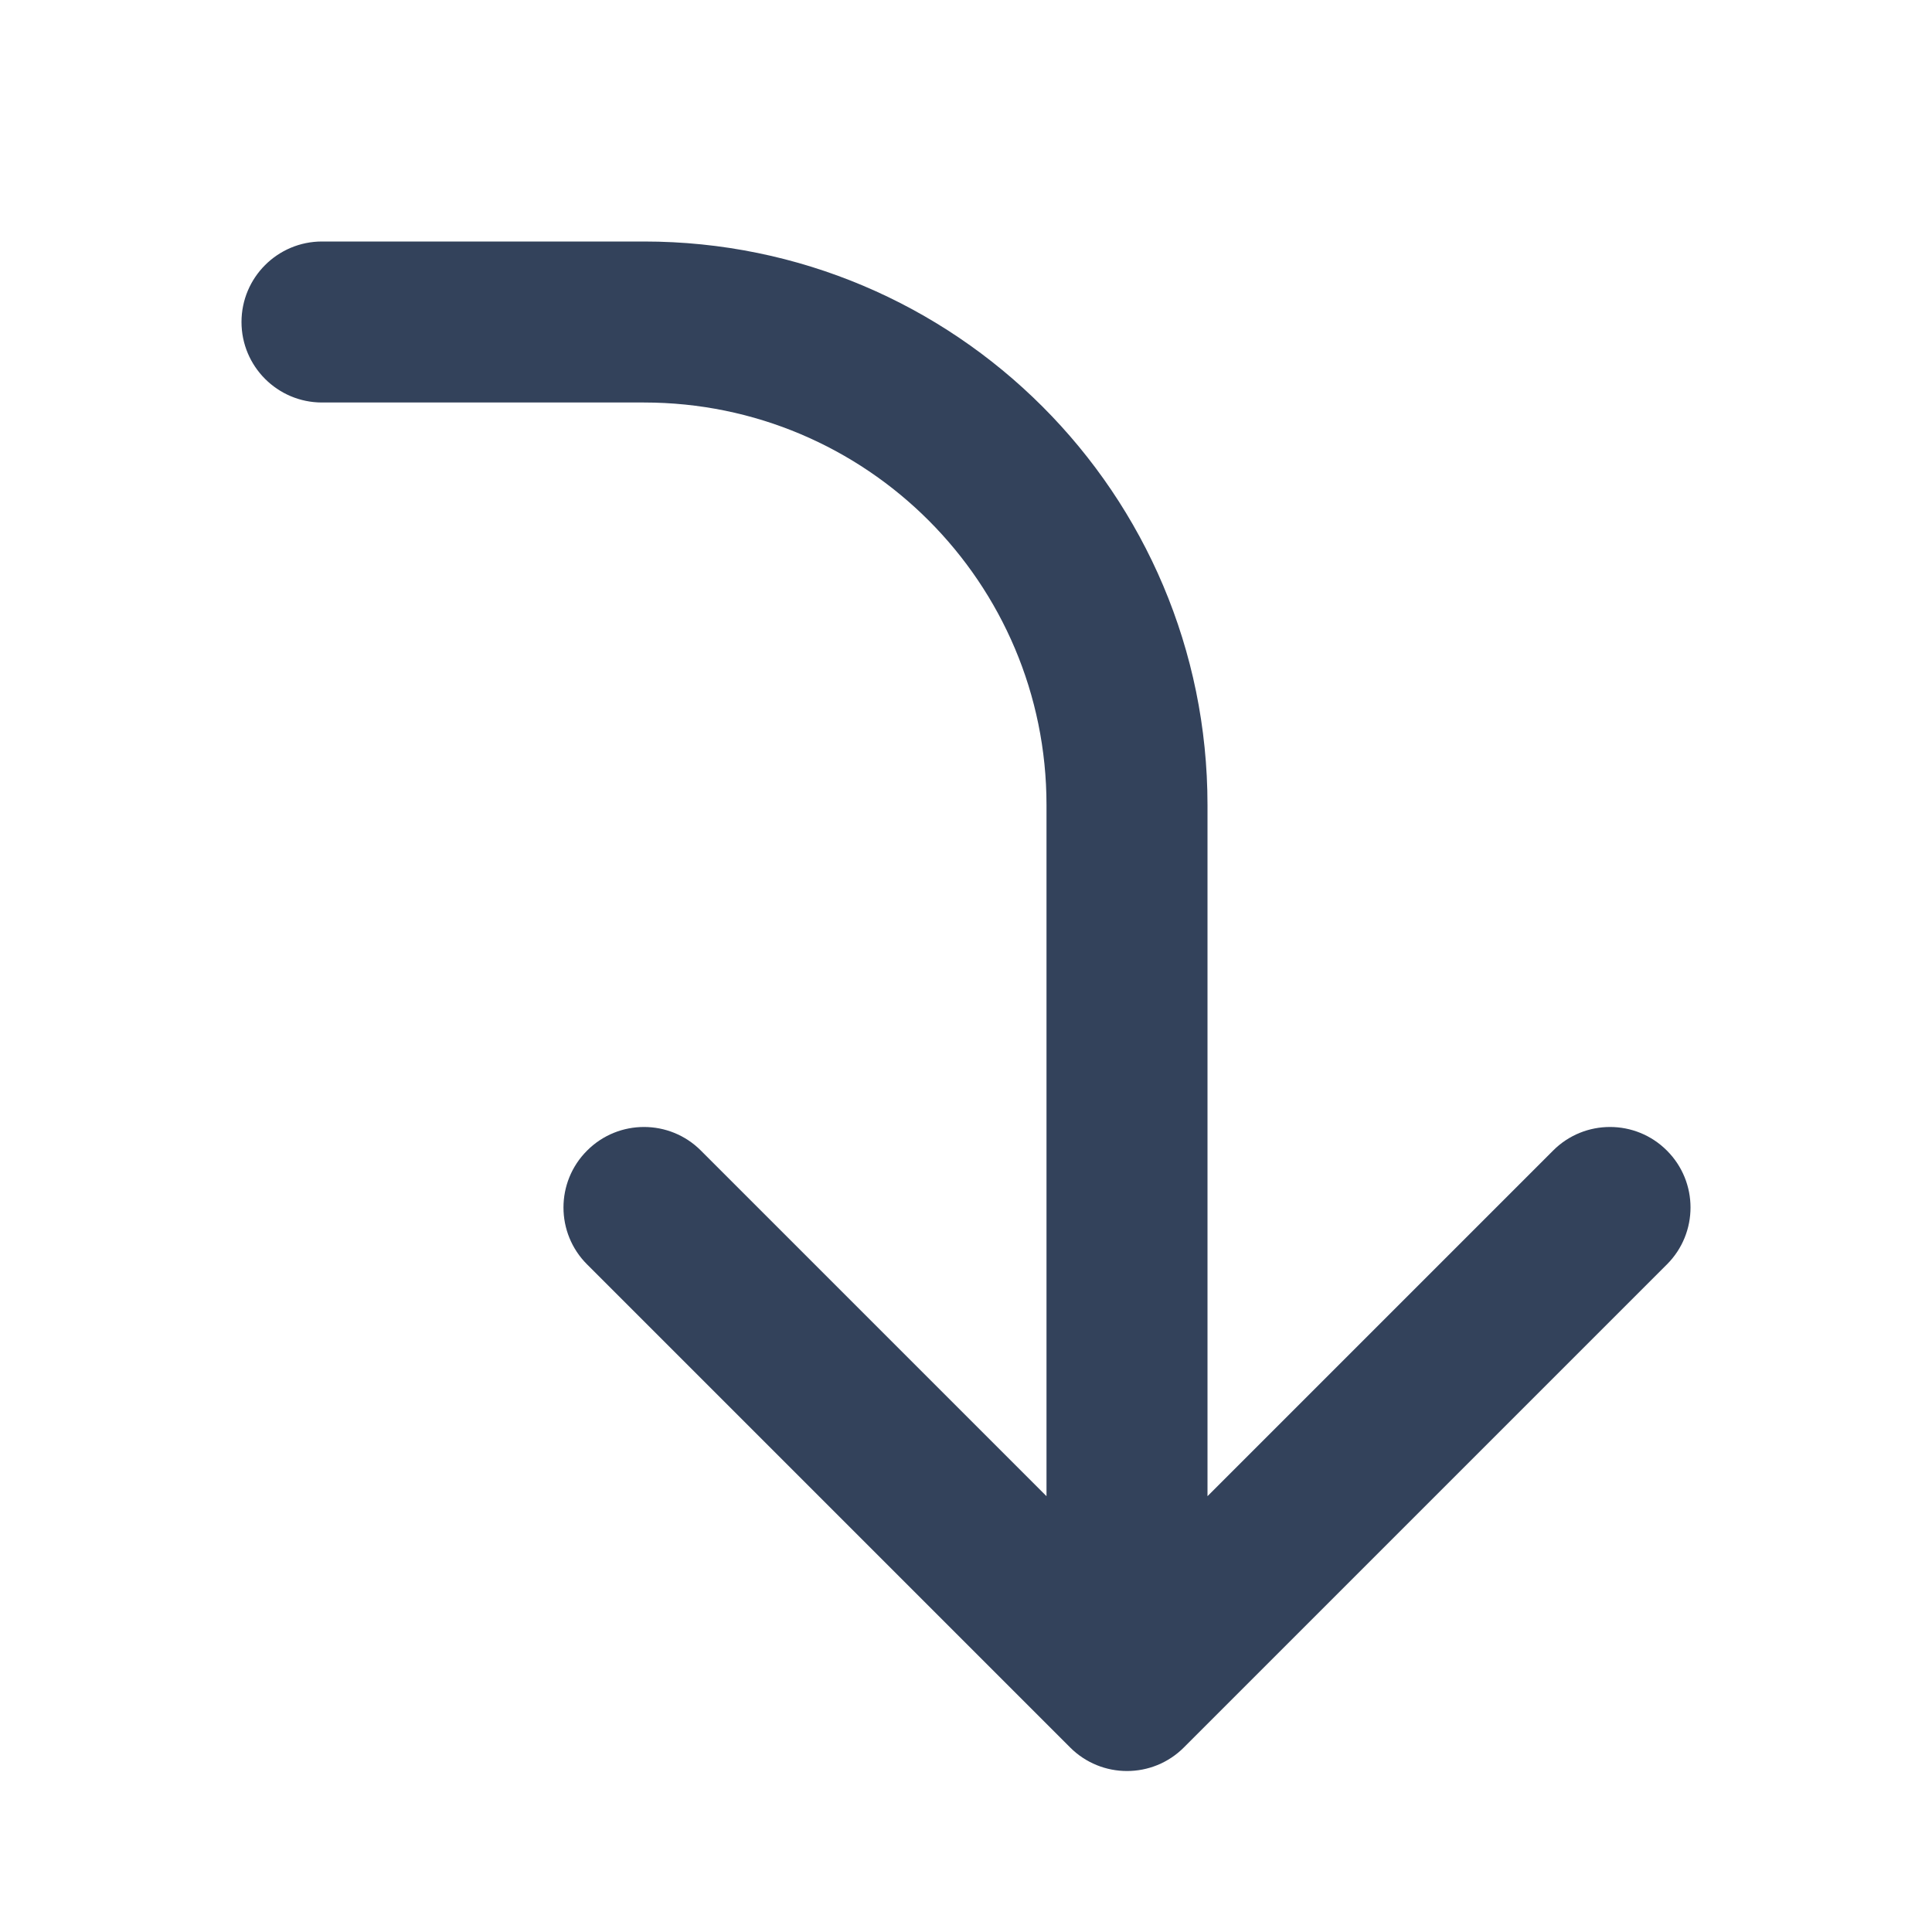 <svg width="24" height="24" viewBox="0 0 24 24" fill="none" xmlns="http://www.w3.org/2000/svg">
<path d="M8.707 14.293C8.317 13.902 7.683 13.902 7.293 14.293C6.902 14.683 6.902 15.317 7.293 15.707L8.707 14.293ZM14 21L13.293 21.707C13.683 22.098 14.317 22.098 14.707 21.707L14 21ZM20.707 15.707C21.098 15.317 21.098 14.683 20.707 14.293C20.317 13.902 19.683 13.902 19.293 14.293L20.707 15.707ZM4 3C3.448 3 3 3.448 3 4C3 4.552 3.448 5 4 5V3ZM7.293 15.707L13.293 21.707L14.707 20.293L8.707 14.293L7.293 15.707ZM14.707 21.707L20.707 15.707L19.293 14.293L13.293 20.293L14.707 21.707ZM13 10V21H15V10H13ZM4 5H8V3H4V5ZM15 10C15 6.134 11.866 3 8 3V5C10.761 5 13 7.239 13 10H15Z" fill="#33425B"/>
</svg>
